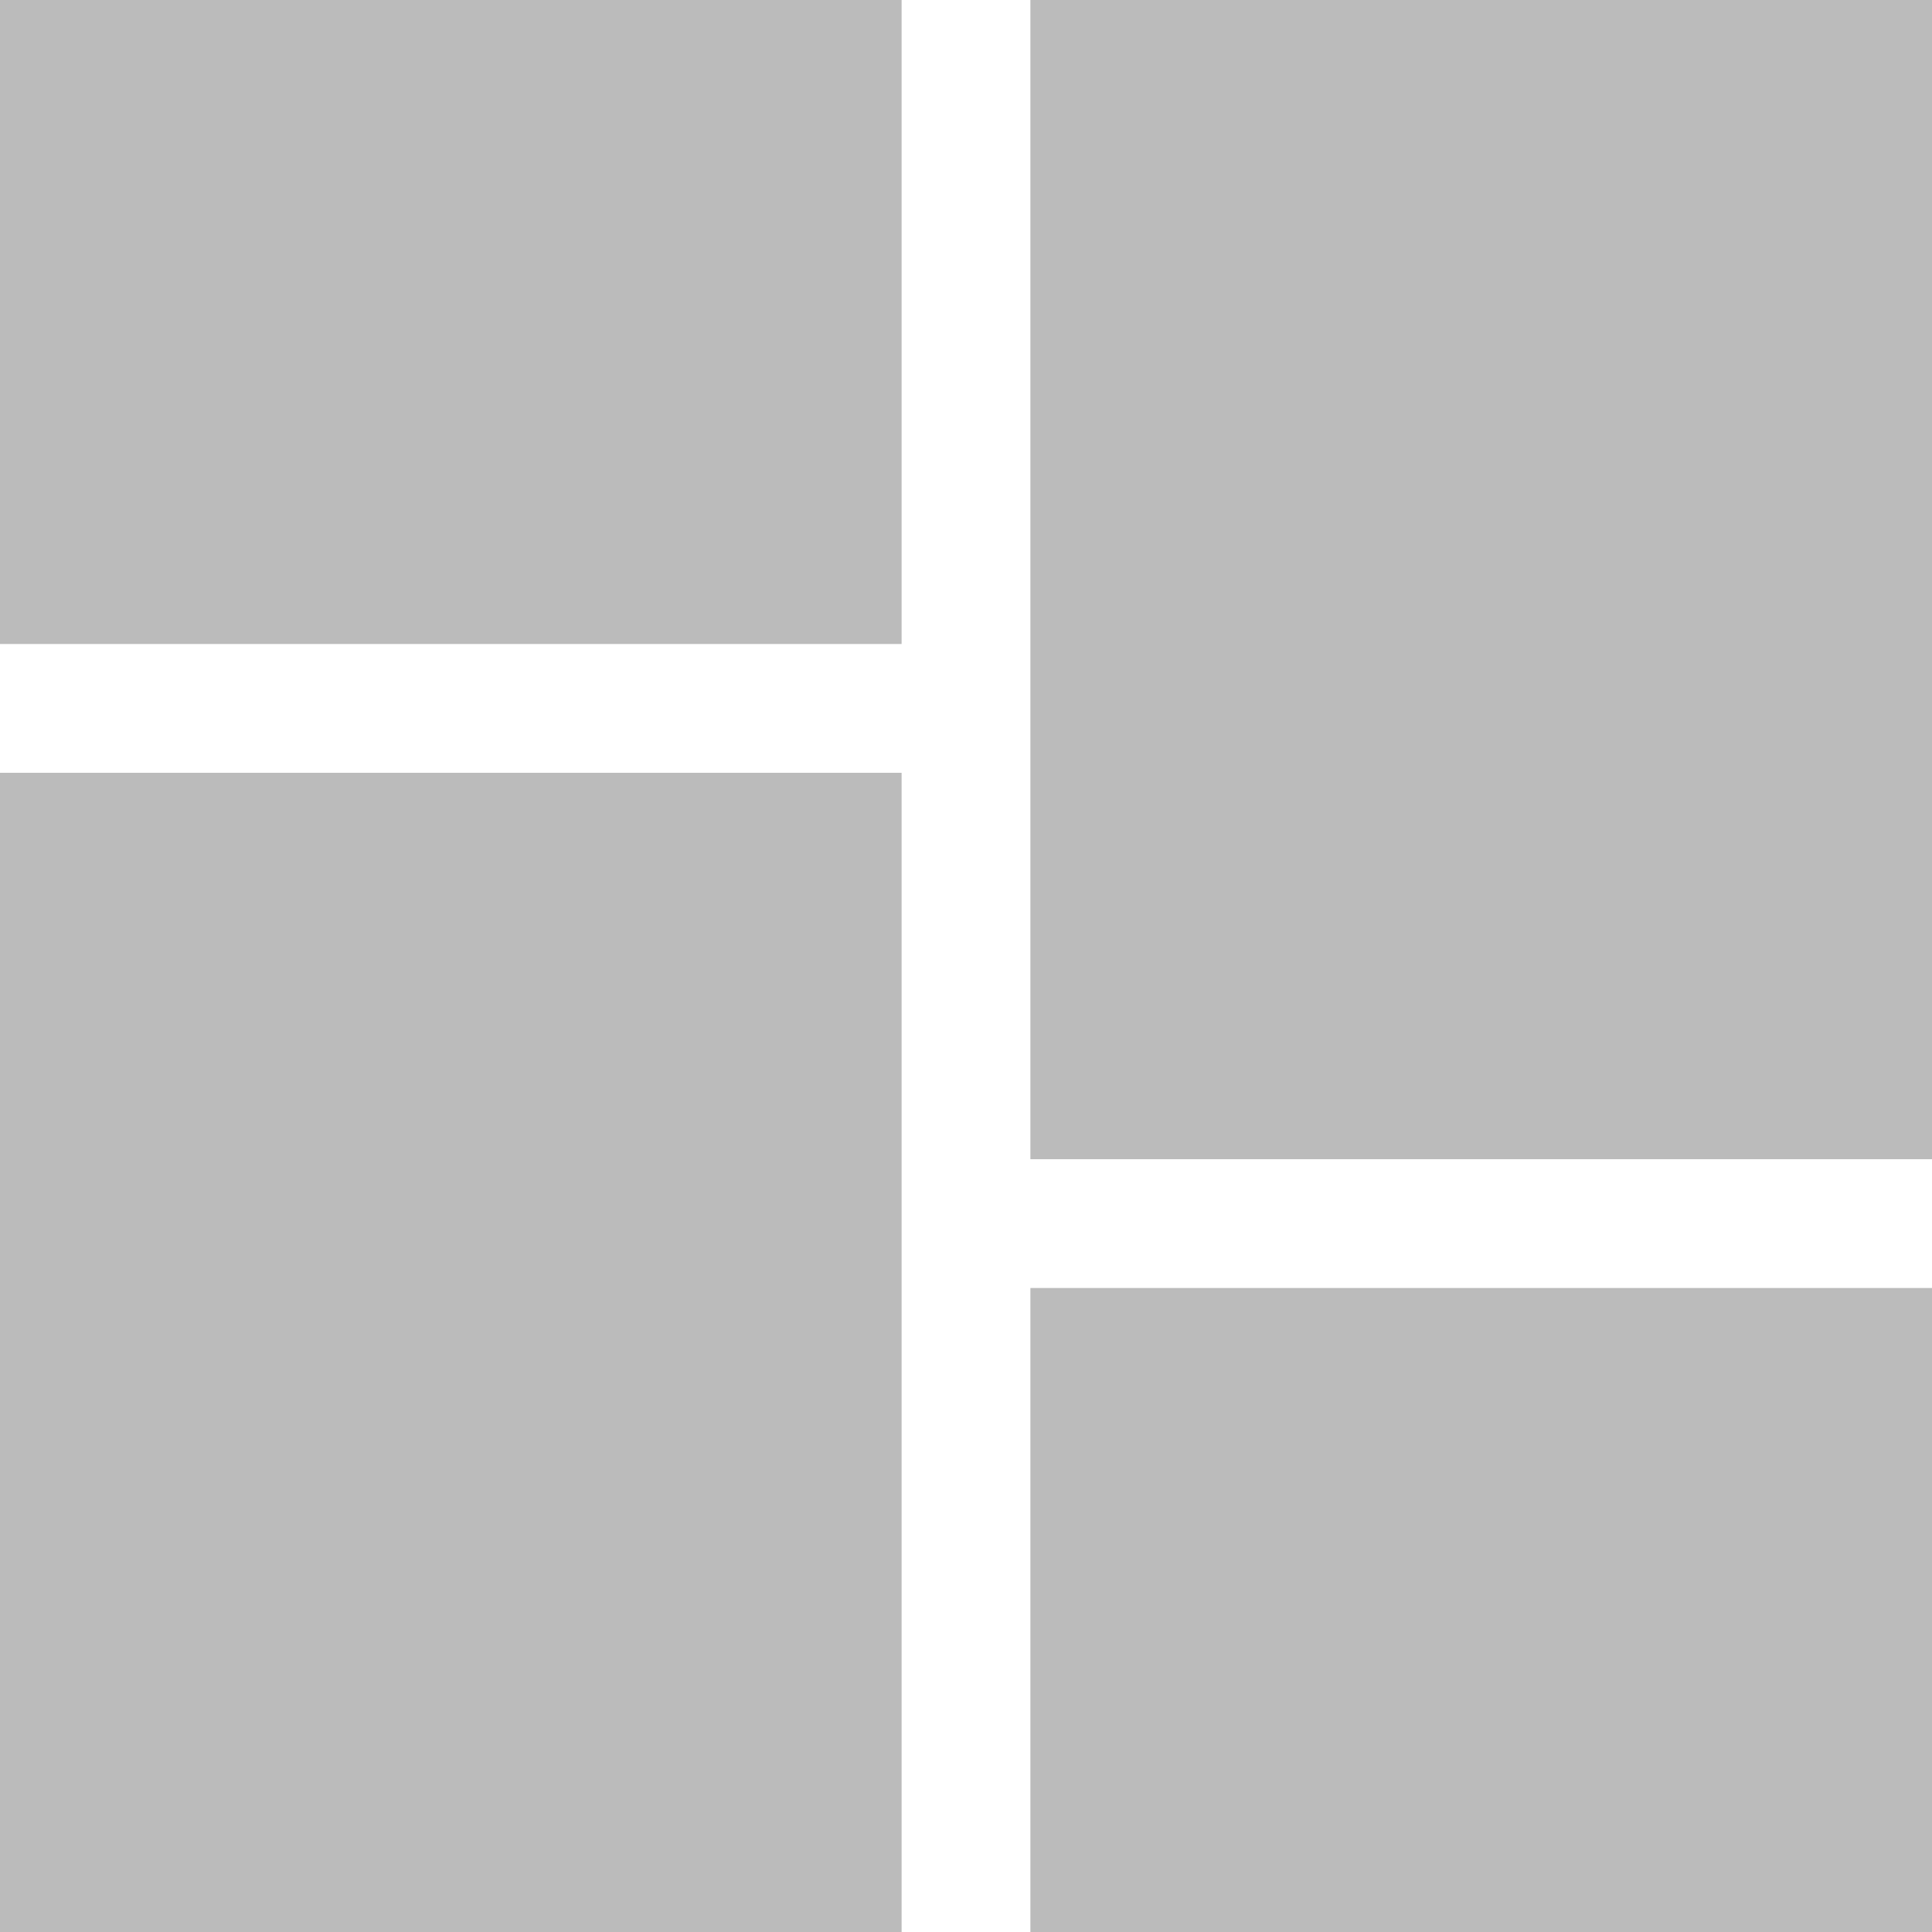 <svg xmlns="http://www.w3.org/2000/svg" width="15" height="15" viewBox="0 0 15 15">
    <defs>
        <style>
            .cls-1 {
            fill: #bbbbbb;
            }
        </style>
    </defs>
    <rect id="BR" class="cls-1" y="6" width="7" height="9"/>
    <rect id="BL" class="cls-1" x="8" y="10" width="7" height="5"/>
    <rect id="TR" class="cls-1" width="7" height="5"/>
    <rect id="TL" class="cls-1" x="8" width="7" height="9"/>
</svg>
